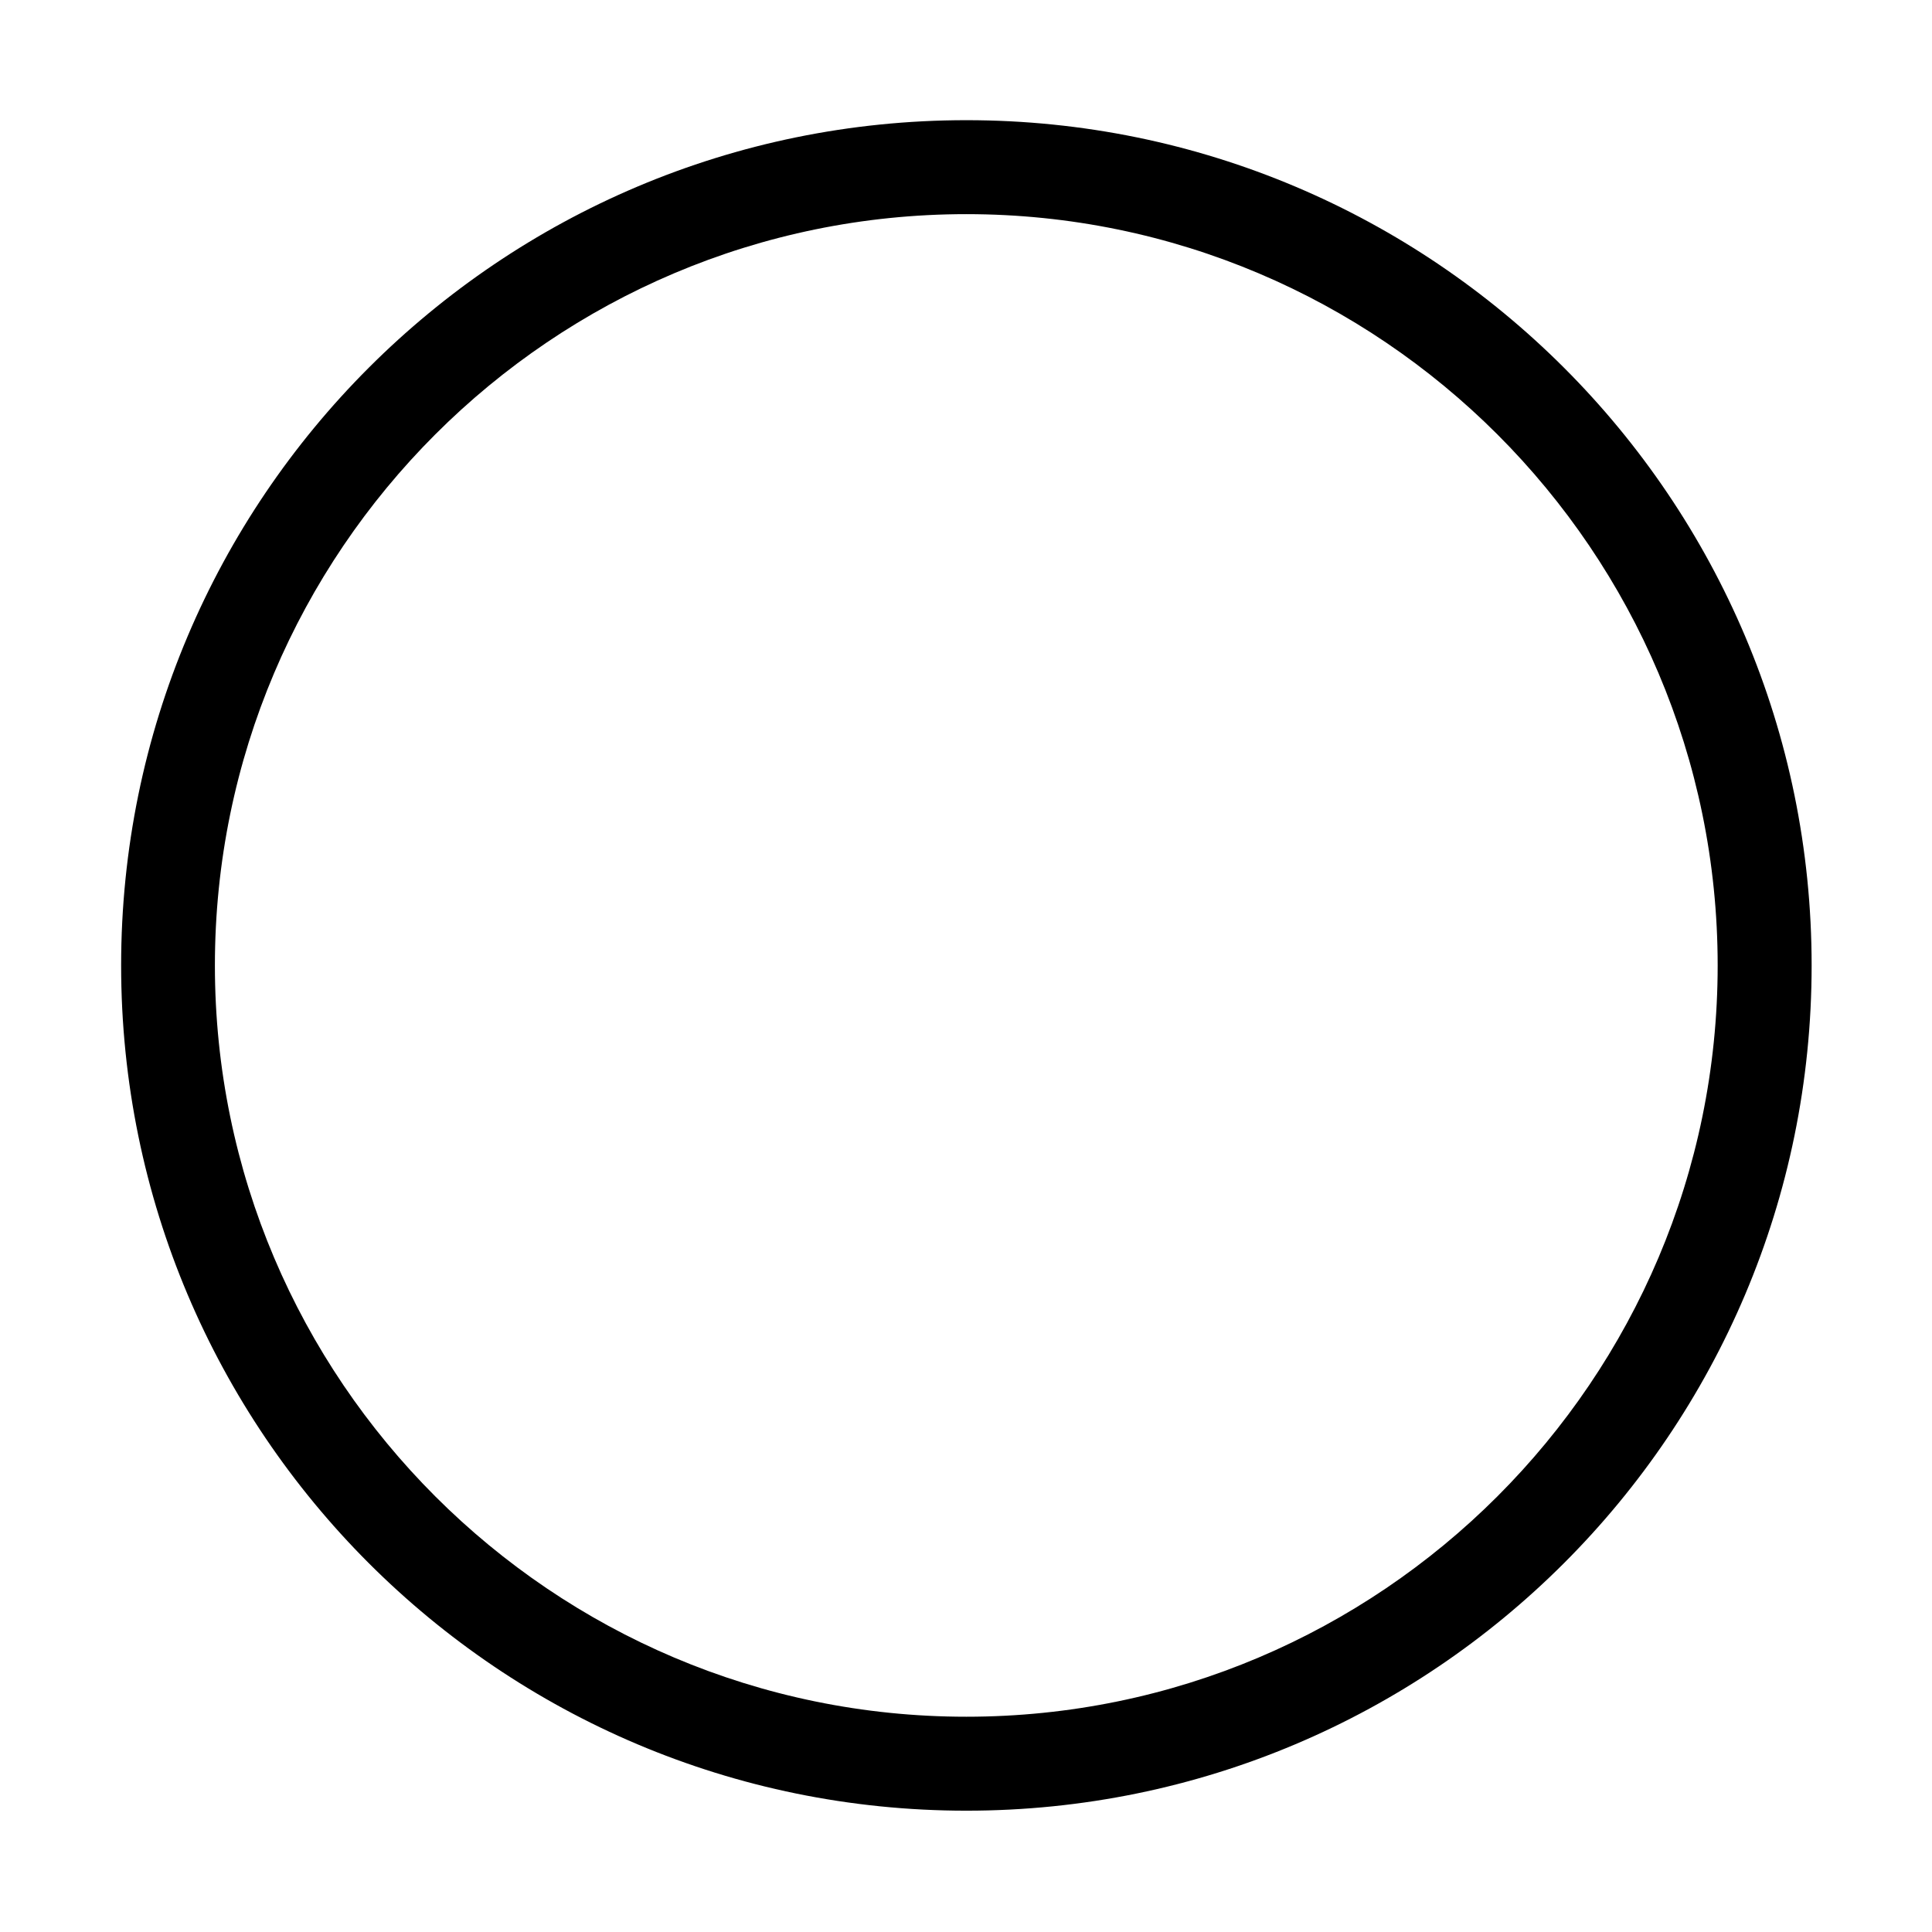 <svg class="icon" viewBox="0 0 1024 1024" xmlns="http://www.w3.org/2000/svg" width="200" height="200"><defs><style/></defs><path d="M512.2 113.5c219.6 0 398.2 178.6 398.2 398.2S731.7 909.9 512.2 909.9 113.9 731.3 113.9 511.7s178.7-398.2 398.3-398.2m0-49.8c-247.4 0-448 200.6-448 448s200.6 448 448 448 448-200.6 448-448-200.6-448-448-448z"/></svg>